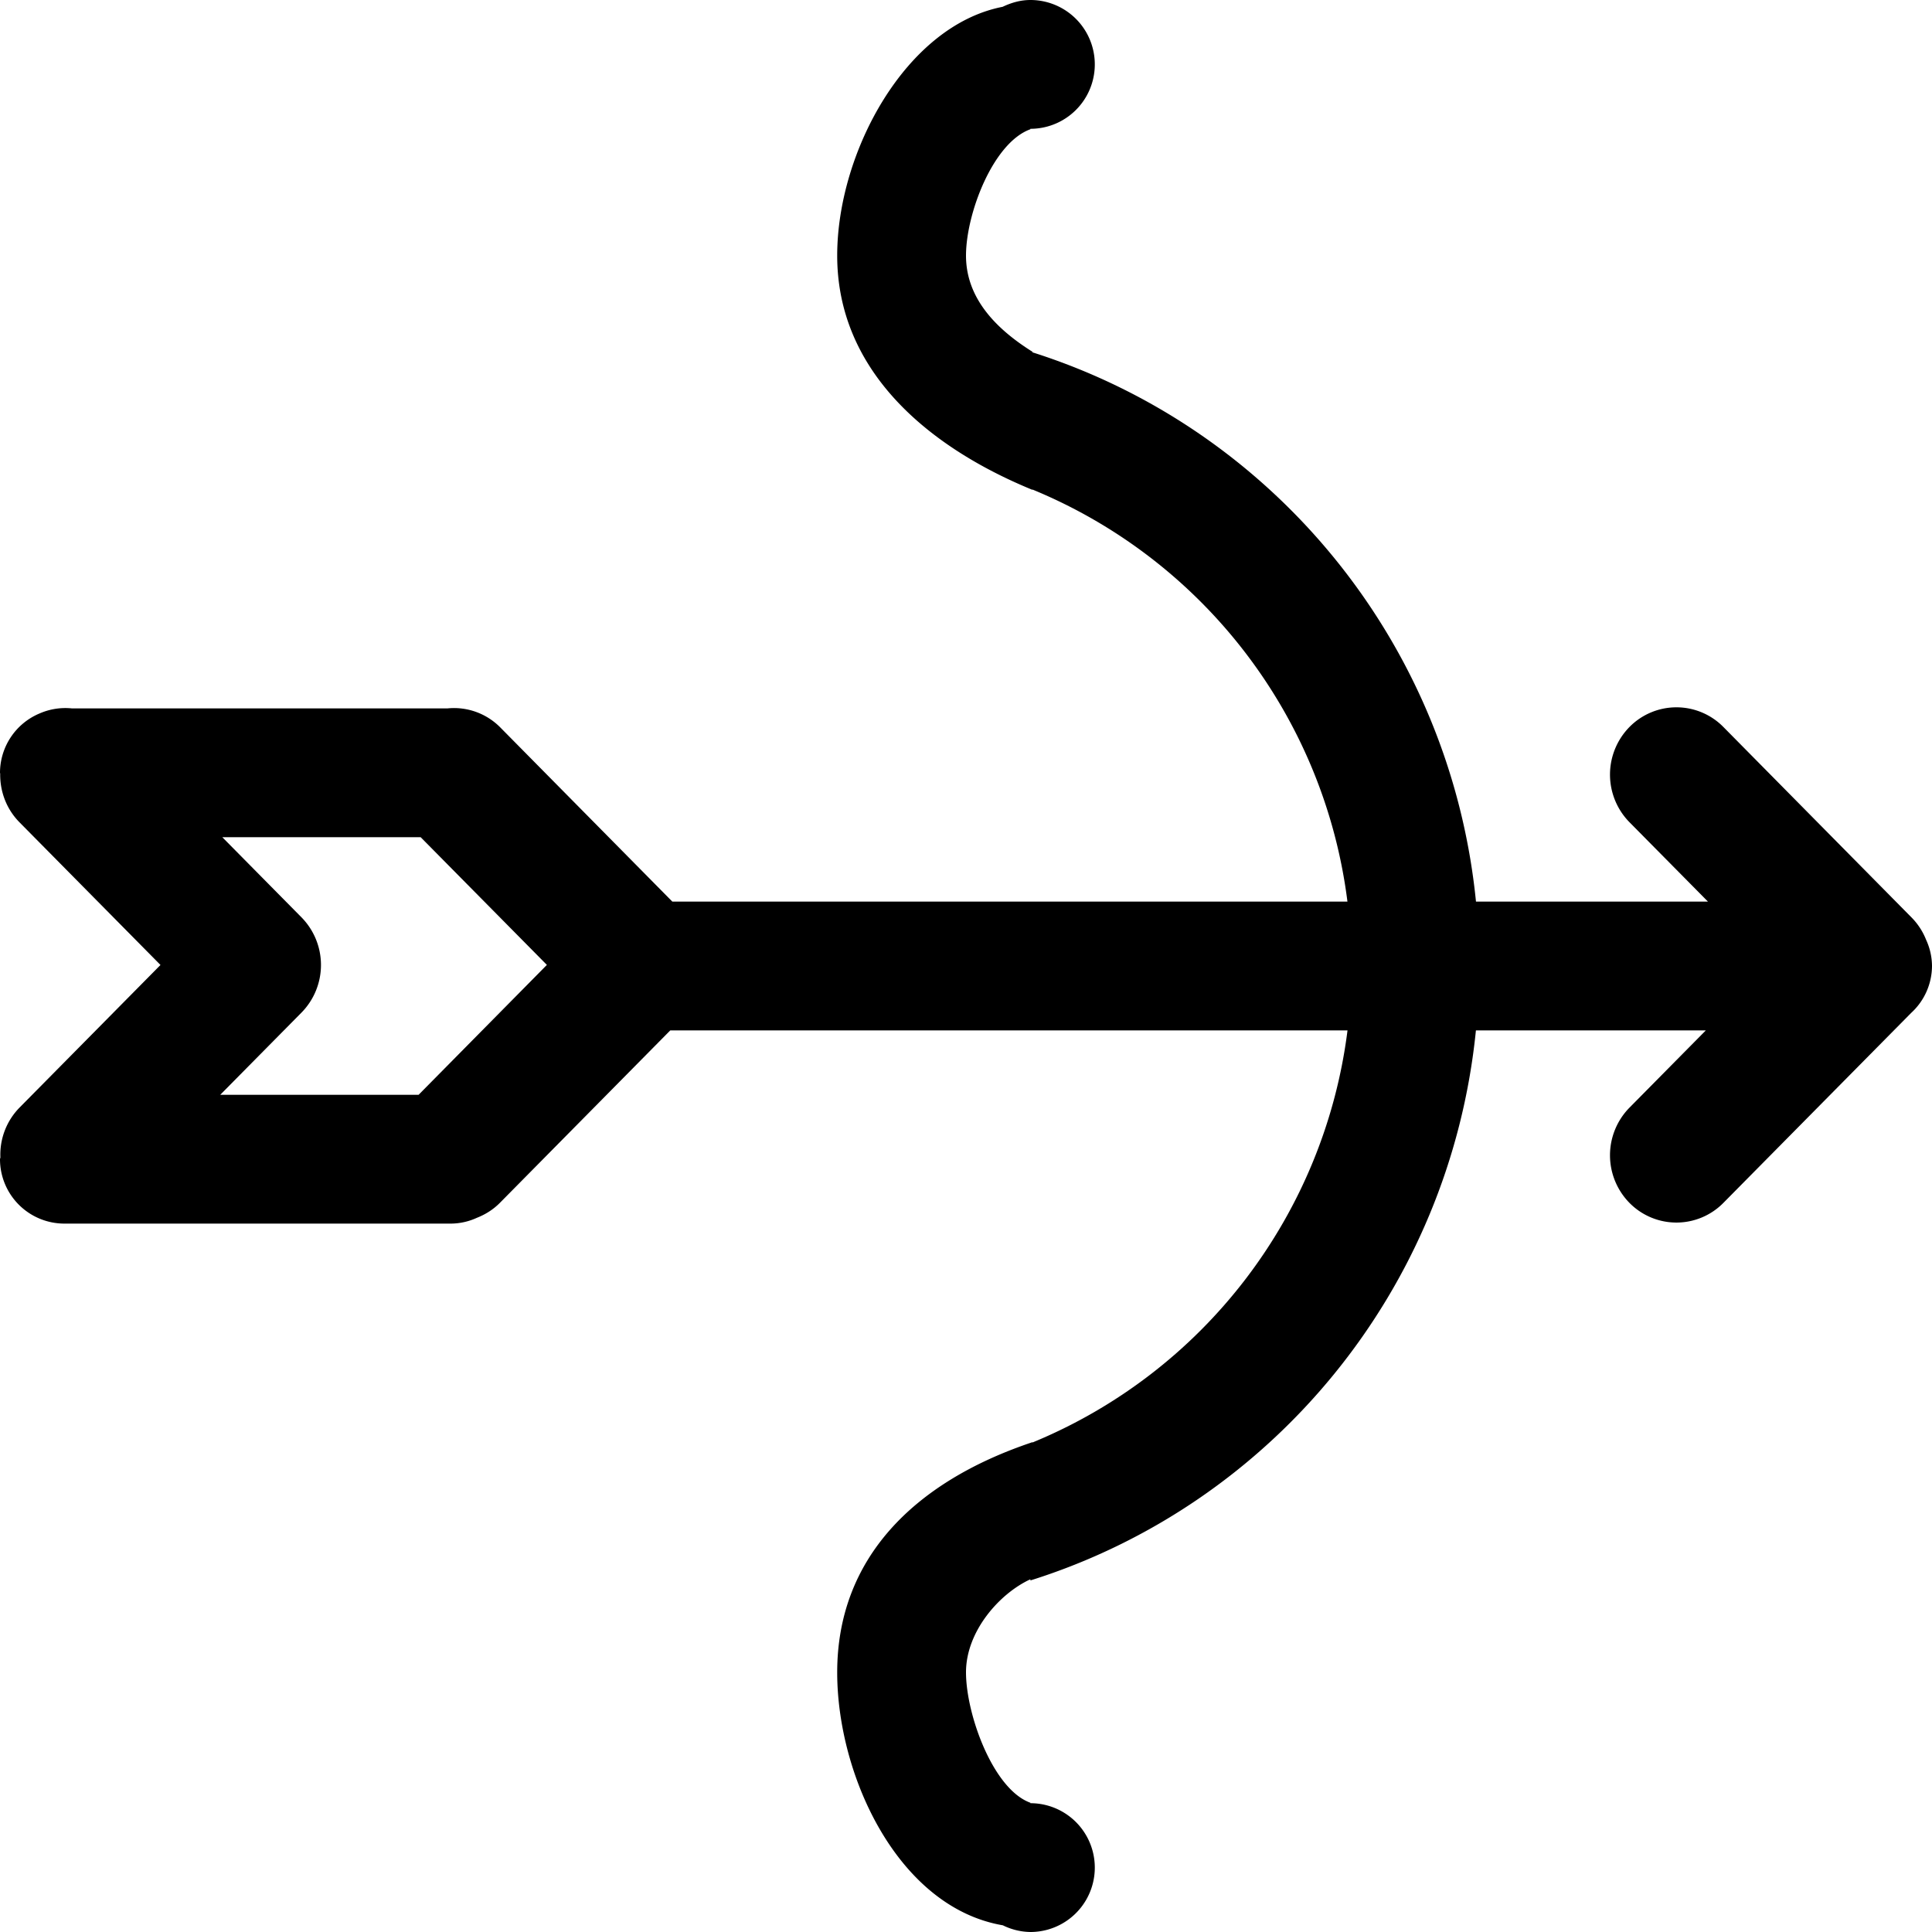 <svg xmlns="http://www.w3.org/2000/svg" viewBox="0 0 30 30"><path d="M29.908 14.592a1.032 1.032 0 00-.227-.347l-2.92-2.956a1.023 1.023 0 00-1.459 0 1.055 1.055 0 000 1.478L26.521 14h-3.602c-.402-4.019-3.154-7.344-6.887-8.529v-.009C15.451 5.098 15 4.62 15 3.969c0-.651.42-1.754 1-1.962V2a1 1 0 100-2c-.156 0-.299.043-.432.106C14.069.398 13 2.359 13 3.969c0 1.762 1.369 2.955 3.031 3.637v-.005A8 8 0 0120.923 14H10.44l-2.678-2.711A1.01 1.01 0 006.948 11H1.117a.998.998 0 00-.499.077A1 1 0 000 12c0 .005.003.009.003.014-.004.272.094.546.299.754l2.19 2.216L.302 17.2a1.042 1.042 0 00-.296.771c0 .01-.006.018-.006.029a1 1 0 001 1h6a.98.98 0 00.405-.09c.13-.051.252-.126.357-.232L10.408 16h10.516a8 8 0 01-4.892 6.399v-.005c-1.851.62-3.032 1.813-3.032 3.575 0 1.621.956 3.65 2.572 3.927A.997.997 0 0016 30a1 1 0 100-2v-.007c-.58-.208-1-1.373-1-2.025 0-.638.521-1.225 1-1.445v.018c3.748-1.178 6.514-4.511 6.918-8.541h3.57l-1.186 1.2a1.055 1.055 0 000 1.478 1.023 1.023 0 001.459 0l2.916-2.95A.993.993 0 0030 15a.983.983 0 00-.092-.408zM6.5 17H3.42l1.262-1.277a1.055 1.055 0 000-1.478L3.452 13h3.08l1.96 1.983L6.5 17z"/></svg>